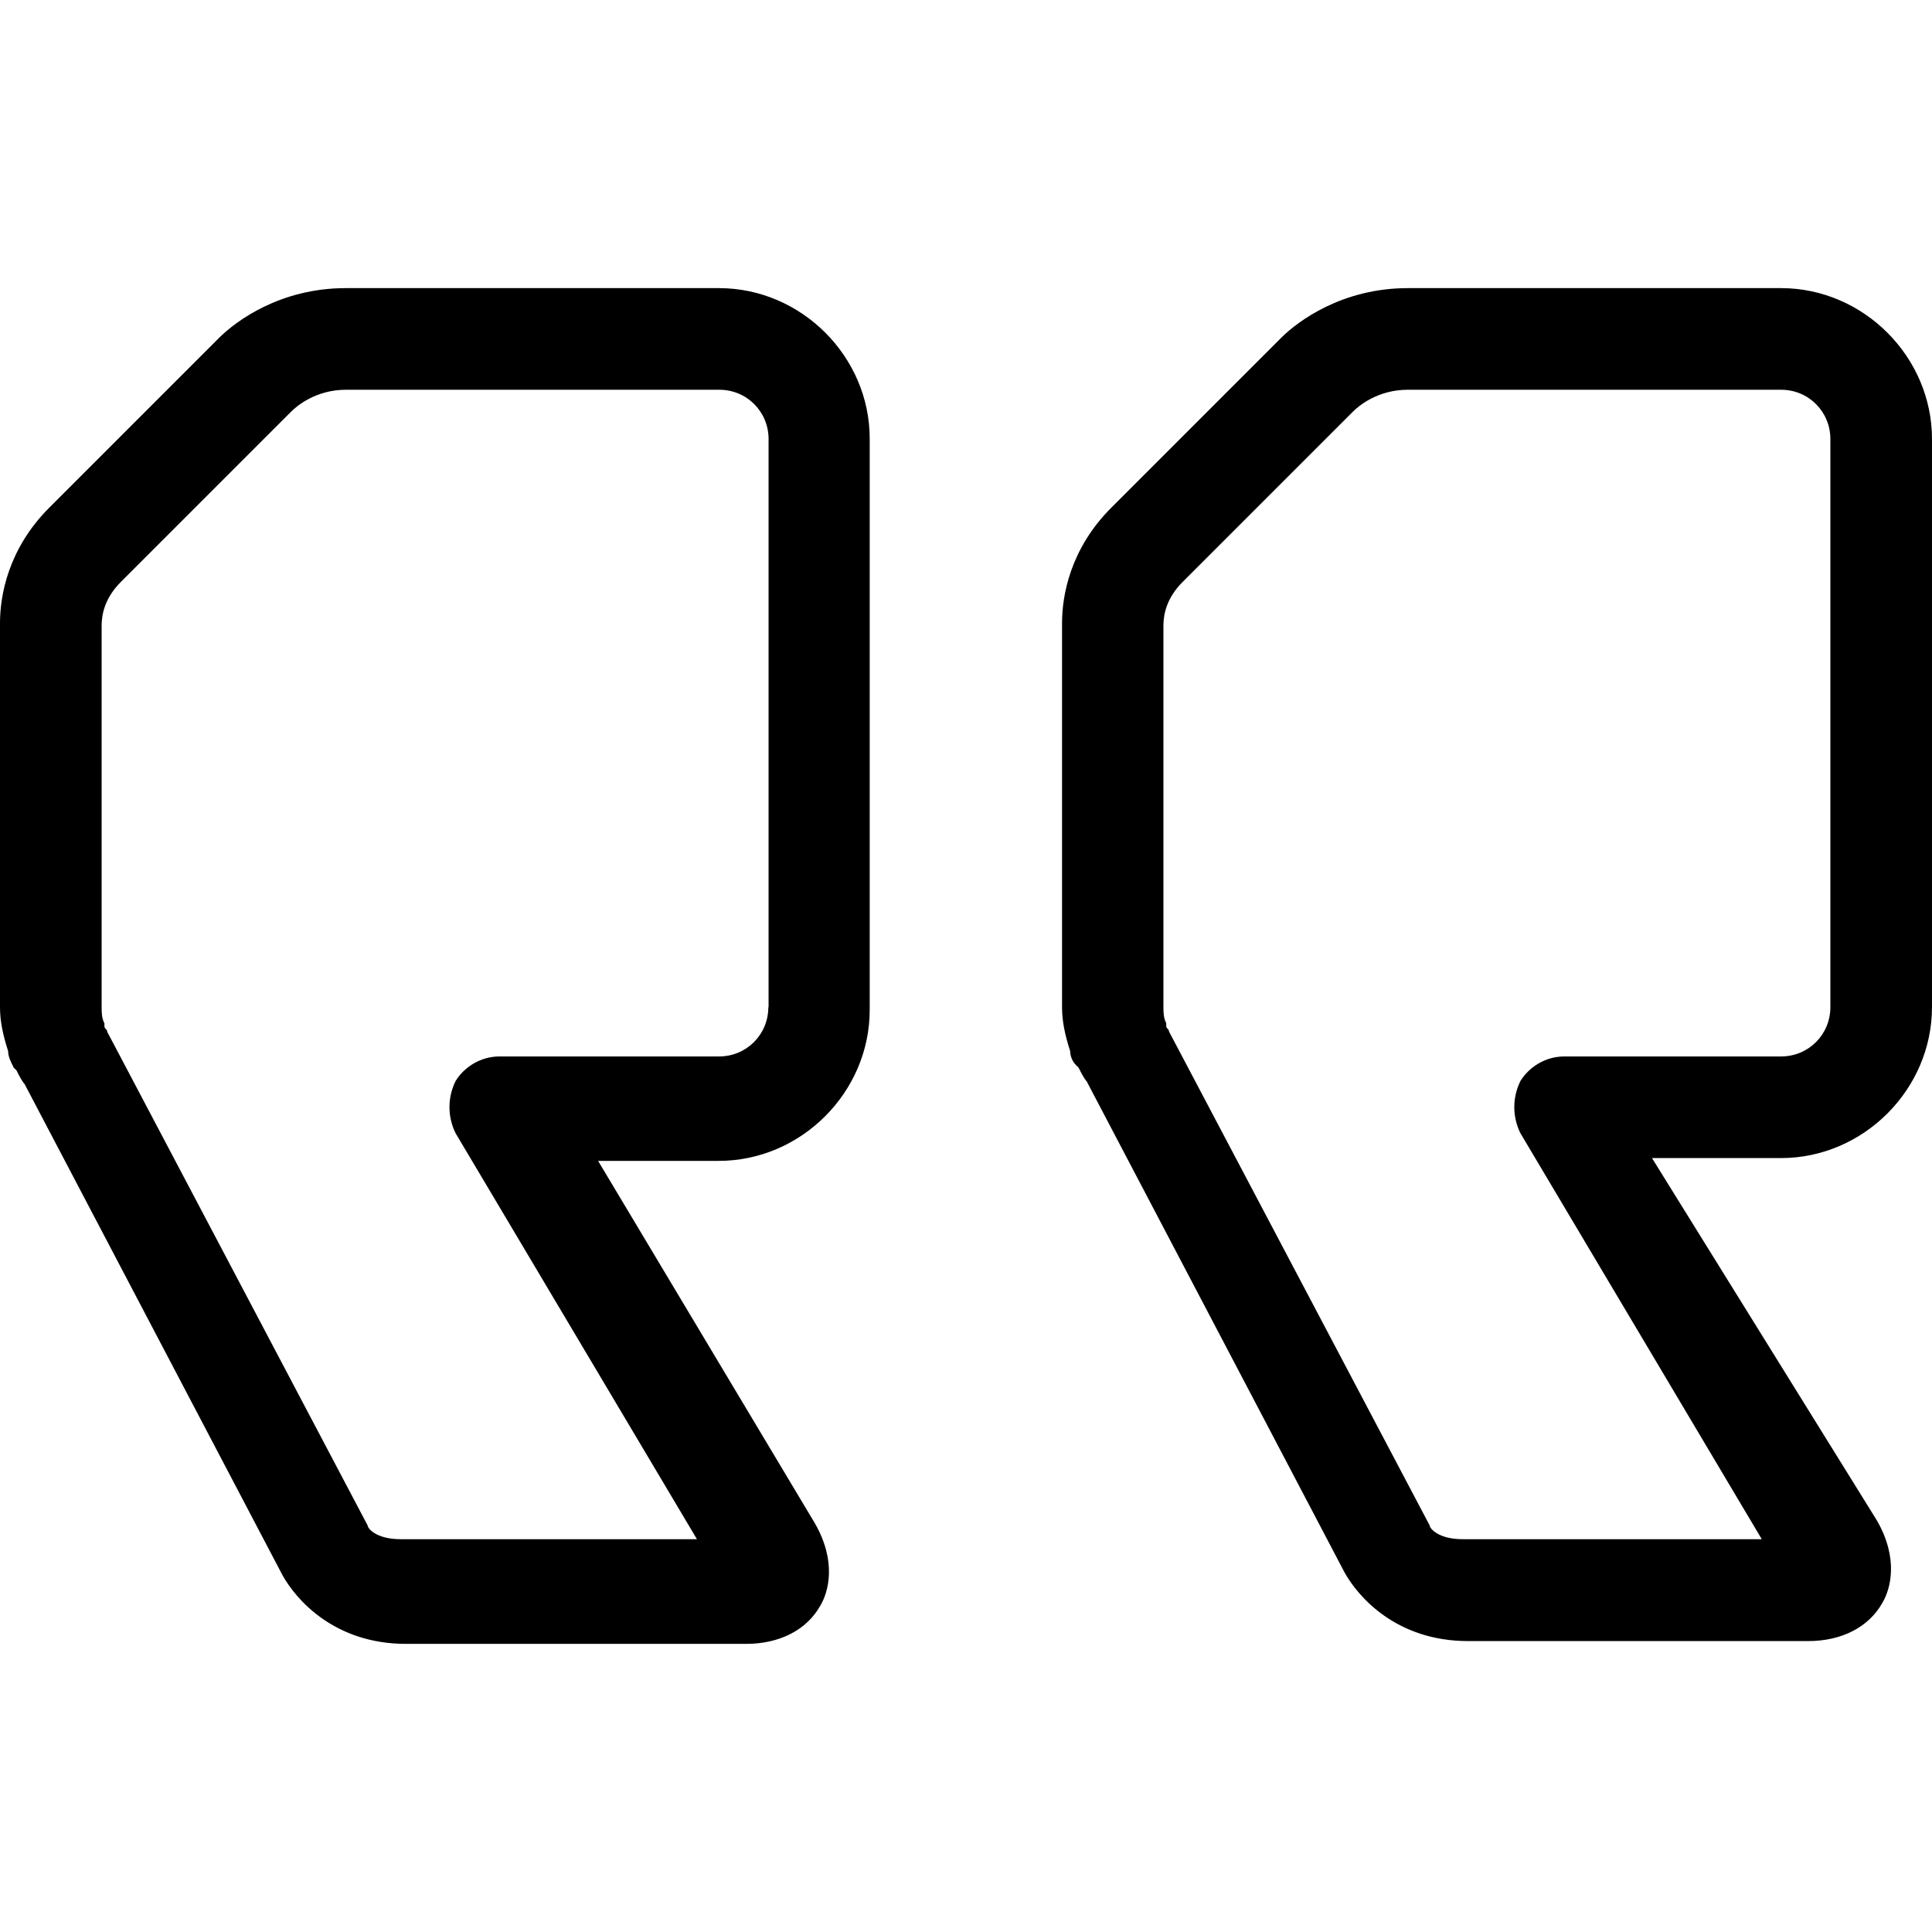 <?xml version="1.0" encoding="iso-8859-1"?>
<!-- Generator: Adobe Illustrator 18.1.1, SVG Export Plug-In . SVG Version: 6.00 Build 0)  -->
<svg version="1.1" id="Capa_1" xmlns="http://www.w3.org/2000/svg" xmlns:xlink="http://www.w3.org/1999/xlink" x="0px" y="0px"
	 viewBox="0 0 612.081 612.081" style="enable-background:new 0 0 612.081 612.081;" xml:space="preserve">
<g>
	<path d="M227.8,91.281H109.553c-20.848,0-34.774,10.464-40.006,15.616l-53.931,53.931C2.576,173.868,0,188.679,0,197.373V319.08
		c0,4.347,0.885,8.693,2.576,13.926c0,1.771,0.885,3.461,1.771,5.232l0.885,0.885c0.885,1.771,1.771,3.461,2.576,4.347
		L89.51,499.066c4.347,7.808,16.501,21.733,39.12,21.733h106.897h0.885c10.464,0,19.158-4.347,23.504-12.155
		c2.576-4.347,5.232-13.926-1.771-26.08L189.484,367.78h38.235c26.08,0,47.814-21.734,47.814-47.814V139.095
		C275.613,113.014,253.88,91.281,227.8,91.281z M243.416,319.08c0,8.693-6.923,15.616-15.616,15.616h-69.547
		c-6.118,0-11.269,3.461-13.926,7.808c-2.576,5.232-2.576,11.269,0,16.501l76.47,128.63H126.94c-7.808,0-10.464-3.461-10.464-4.347
		L33.969,326.888c0-0.885-0.885-0.885-0.885-1.771l0,0v-0.885c-0.885-1.771-0.885-3.461-0.885-5.232V198.258
		c0-3.461,0.885-8.693,6.118-13.926l53.931-53.931c1.771-1.771,7.808-6.923,17.387-6.923H227.88c8.693,0,15.616,6.923,15.616,15.616
		V319.08H243.416z M564.267,91.281H446.02c-20.848,0-34.774,10.464-40.006,15.616l-53.931,53.931
		c-13.04,13.04-15.616,27.851-15.616,36.545V319.08c0,4.347,0.885,8.693,2.576,13.926c0,1.771,0.885,3.461,1.771,4.347l0.885,0.885
		c0.885,1.771,1.771,3.461,2.576,4.347l81.702,155.596c4.347,7.808,16.501,21.734,39.12,21.734h106.897h0.885
		c10.464,0,19.158-4.347,23.504-12.155c2.576-4.347,5.232-13.926-1.771-26.08l-71.238-114.785h40.891
		c26.08,0,47.814-21.734,47.814-47.814V139.095C612.08,113.014,590.347,91.281,564.267,91.281z M579.883,319.08
		c0,8.693-6.922,15.616-15.616,15.616h-68.662c-6.118,0-11.269,3.461-13.926,7.808c-2.576,5.232-2.576,11.269,0,16.501l76.47,128.63
		h-94.742c-7.808,0-10.464-3.461-10.464-4.347l-82.587-156.481c0-0.885-0.885-0.885-0.885-1.771v-0.885
		c-0.885-1.771-0.885-3.461-0.885-5.232V198.258c0-3.461,0.885-8.693,6.118-13.926l53.931-53.931
		c1.771-1.771,7.808-6.923,17.387-6.923h118.246c8.693,0,15.616,6.923,15.616,15.616V319.08L579.883,319.08z"/>
</g>
<g>
</g>
<g>
</g>
<g>
</g>
<g>
</g>
<g>
</g>
<g>
</g>
<g>
</g>
<g>
</g>
<g>
</g>
<g>
</g>
<g>
</g>
<g>
</g>
<g>
</g>
<g>
</g>
<g>
</g>
</svg>
